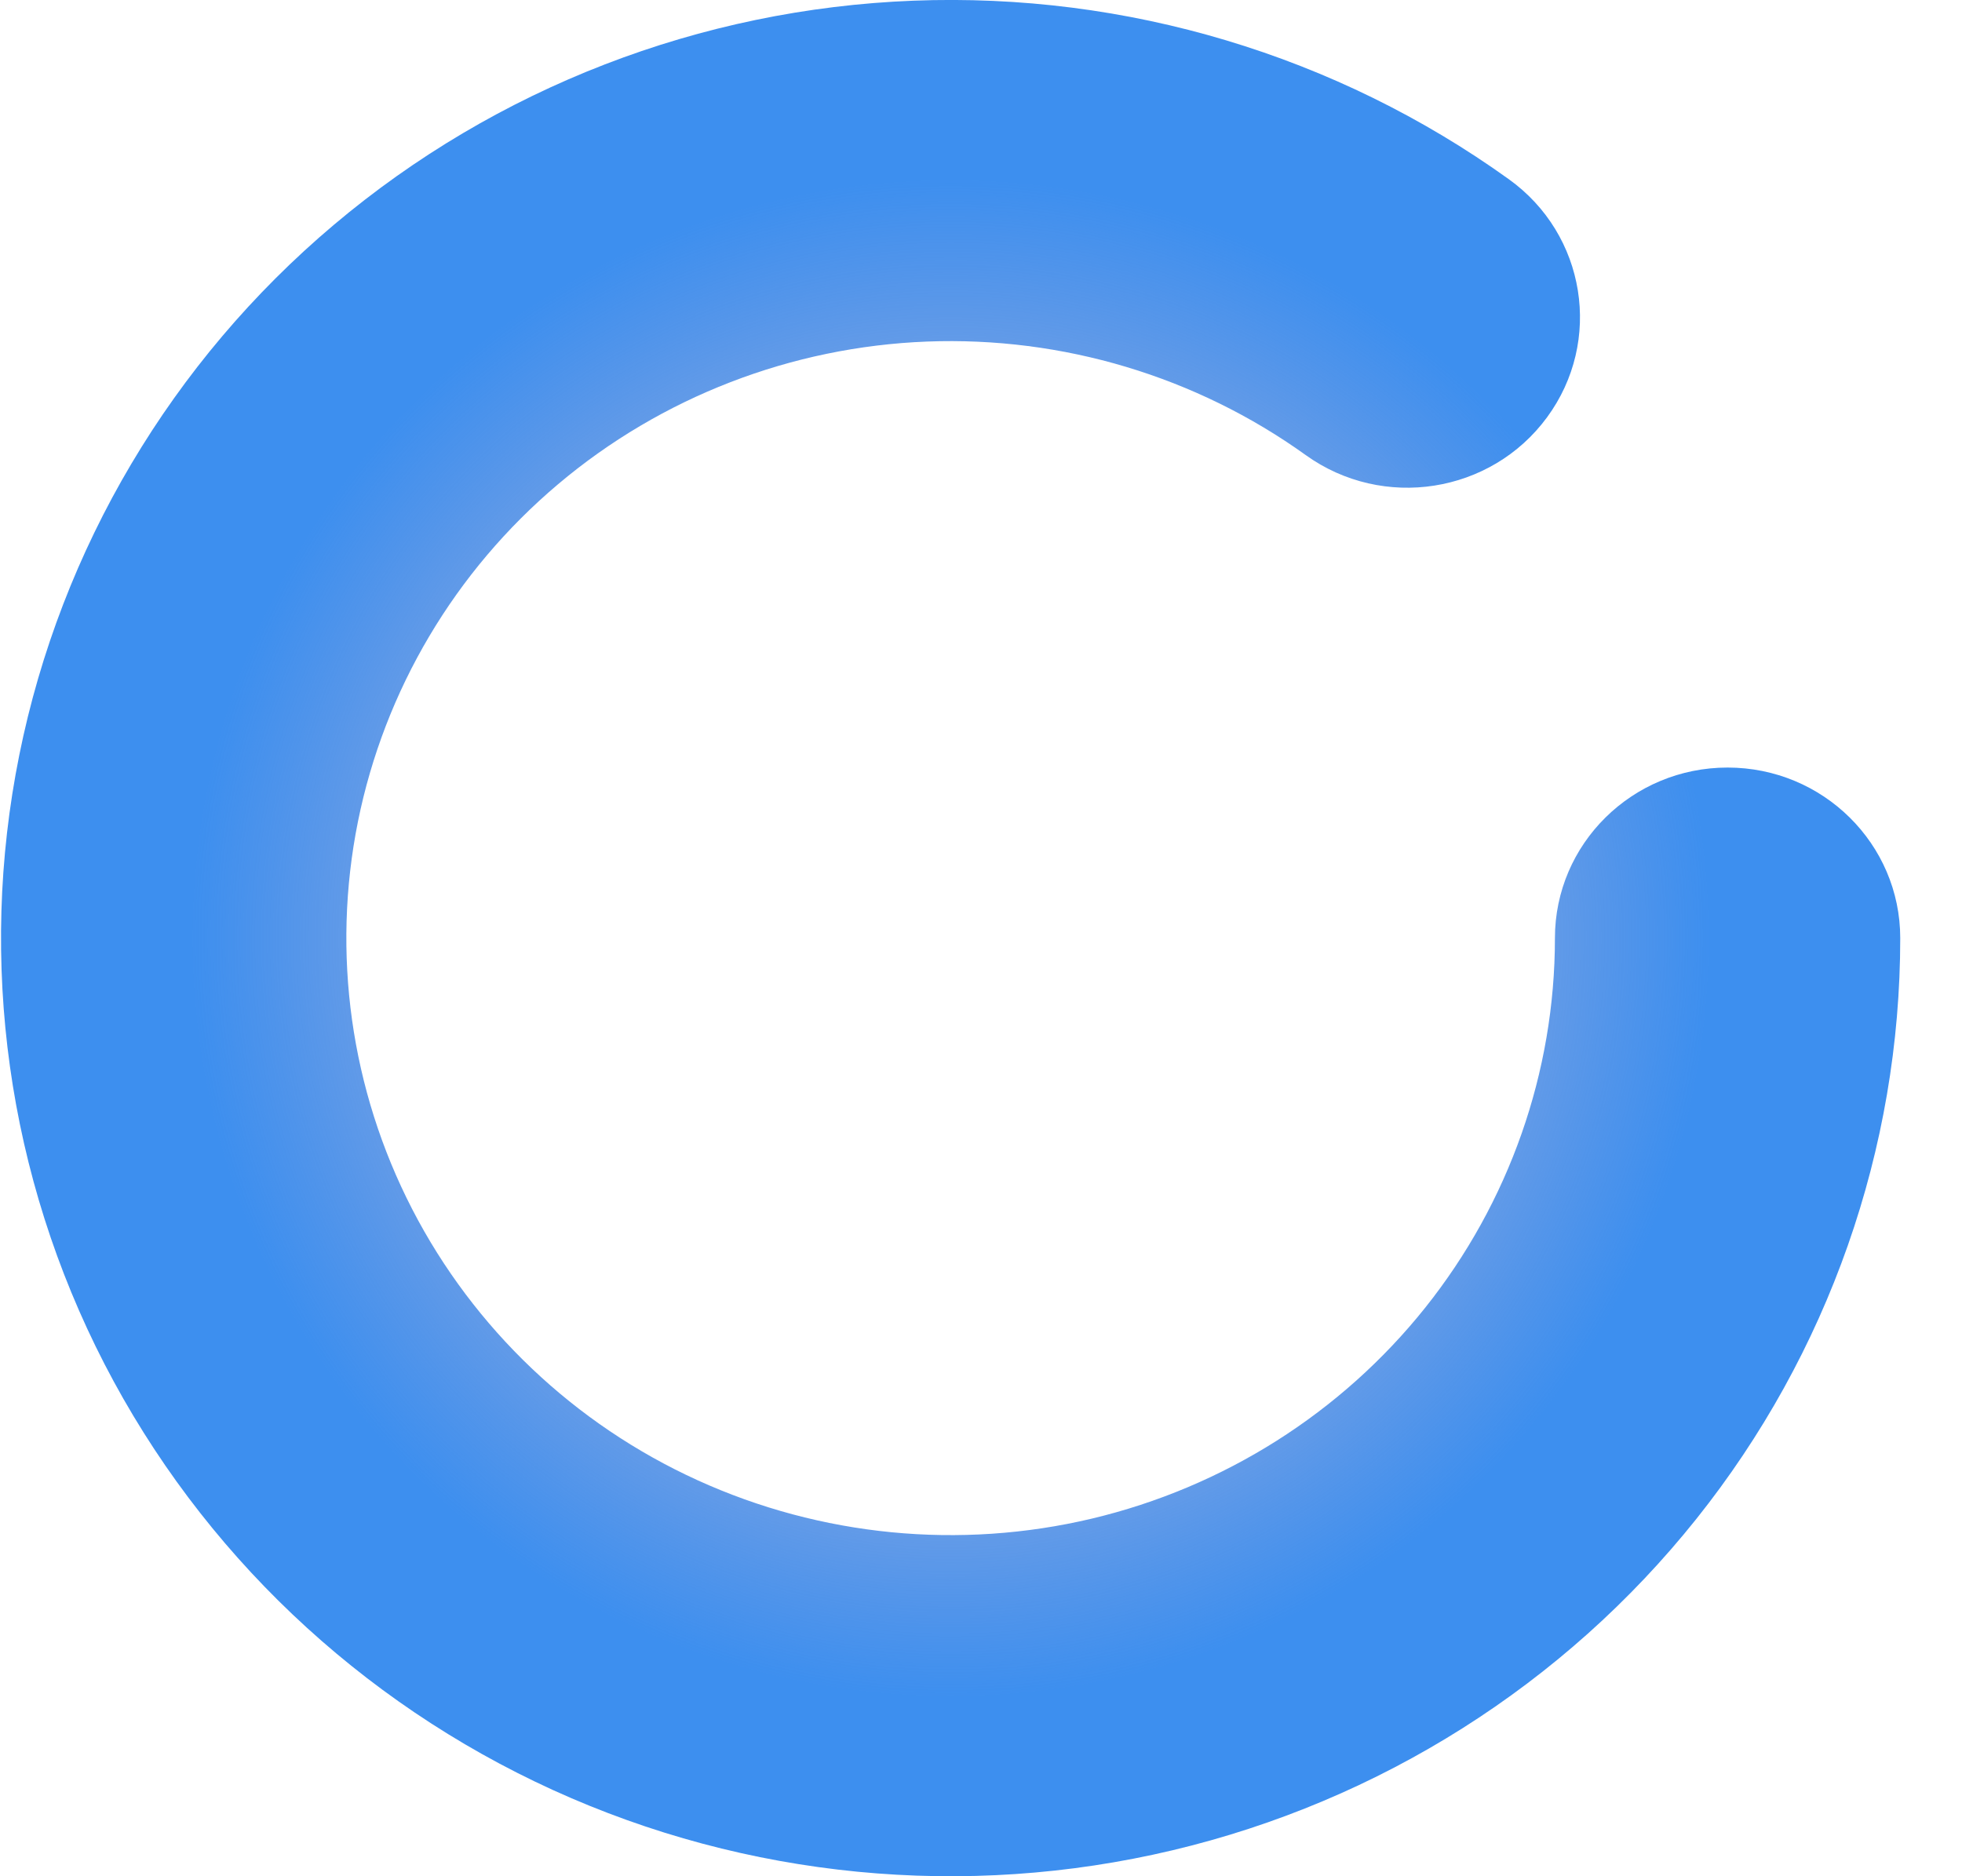 <svg width="23" height="22" viewBox="0 0 23 22" fill="none" xmlns="http://www.w3.org/2000/svg">
<path fill-rule="evenodd" clip-rule="evenodd" d="M15.308 5.337C14.021 4.413 12.456 3.944 10.866 4.005C9.276 4.067 7.753 4.656 6.543 5.677C5.333 6.698 4.507 8.092 4.196 9.634C3.886 11.177 4.11 12.777 4.832 14.178C5.555 15.579 6.733 16.699 8.178 17.357C9.623 18.015 11.251 18.174 12.798 17.807C14.345 17.439 15.722 16.568 16.707 15.334C17.692 14.099 18.228 12.572 18.228 11C18.228 9.895 19.134 9 20.252 9C21.37 9 22.276 9.895 22.276 11C22.276 13.471 21.434 15.87 19.886 17.81C18.338 19.75 16.174 21.119 13.743 21.696C11.312 22.273 8.754 22.024 6.484 20.99C4.213 19.955 2.361 18.195 1.225 15.994C0.09 13.792 -0.262 11.277 0.226 8.854C0.714 6.431 2.013 4.24 3.914 2.636C5.816 1.031 8.209 0.105 10.707 0.008C13.206 -0.089 15.665 0.649 17.687 2.101C18.592 2.75 18.792 4.001 18.135 4.894C17.478 5.788 16.212 5.986 15.308 5.337Z" fill="url(#paint0_angular_4016_40)"/>
<defs>
<radialGradient id="paint0_angular_4016_40" cx="0" cy="0" r="1" gradientUnits="userSpaceOnUse" gradientTransform="translate(11.144 11) rotate(-16.205) scale(8.958 8.868)">
<stop stop-color="#2346B1" stop-opacity="0"/>
<stop offset="1" stop-color="#3D8FEF"/>
</radialGradient>
</defs>
</svg>
